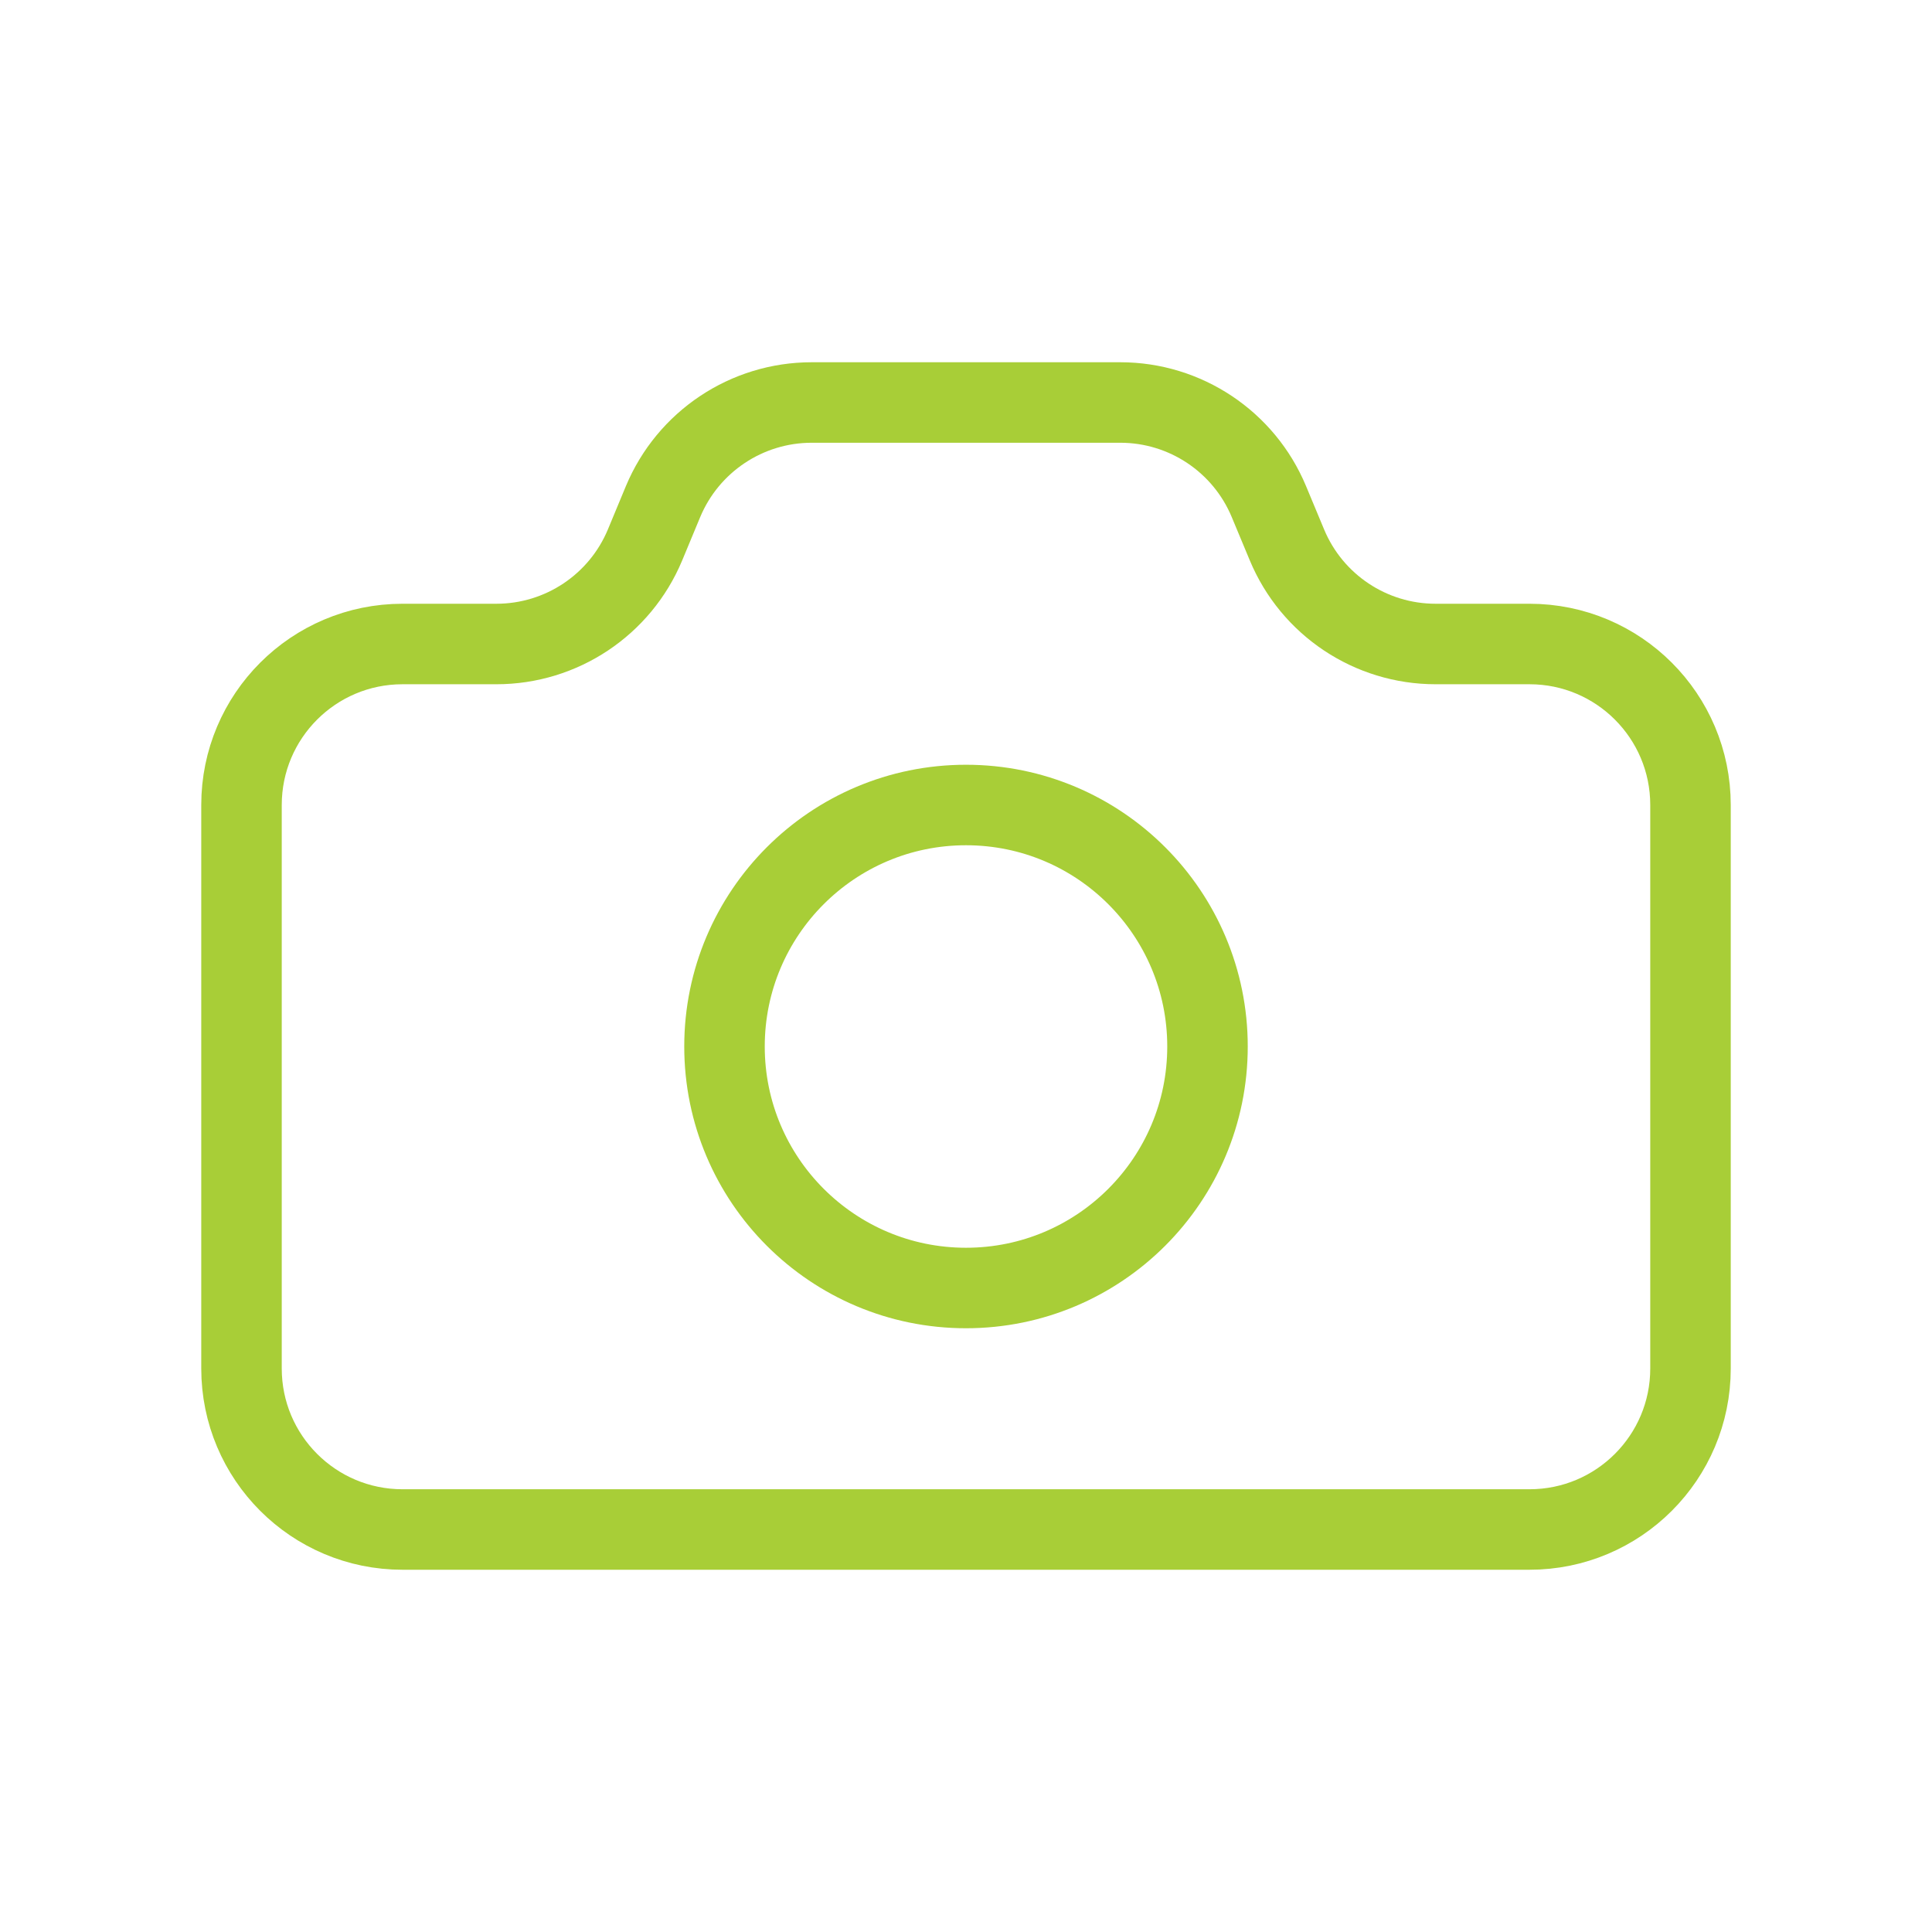 <svg width="30" height="30" viewBox="0 0 30 30" fill="none" xmlns="http://www.w3.org/2000/svg">
<path d="M3.75 12.5C3.75 11.119 4.869 10 6.25 10H7.708C8.718 10 9.628 9.393 10.016 8.462L10.296 7.788C10.685 6.857 11.595 6.25 12.604 6.25H17.396C18.405 6.25 19.315 6.857 19.703 7.788L19.984 8.462C20.372 9.393 21.282 10 22.292 10H23.75C25.131 10 26.25 11.119 26.25 12.5V21.25C26.25 22.631 25.131 23.75 23.75 23.75H6.25C4.869 23.75 3.75 22.631 3.75 21.25V12.5Z" stroke="#A8CE37" stroke-width="1.25" stroke-linecap="round"/>
<path d="M18.75 16.25C18.75 18.321 17.071 20 15 20C12.929 20 11.25 18.321 11.25 16.25C11.25 14.179 12.929 12.5 15 12.5C17.071 12.5 18.75 14.179 18.75 16.25Z" stroke="#A8CE37" stroke-width="1.25" stroke-linecap="round"/>
</svg>
